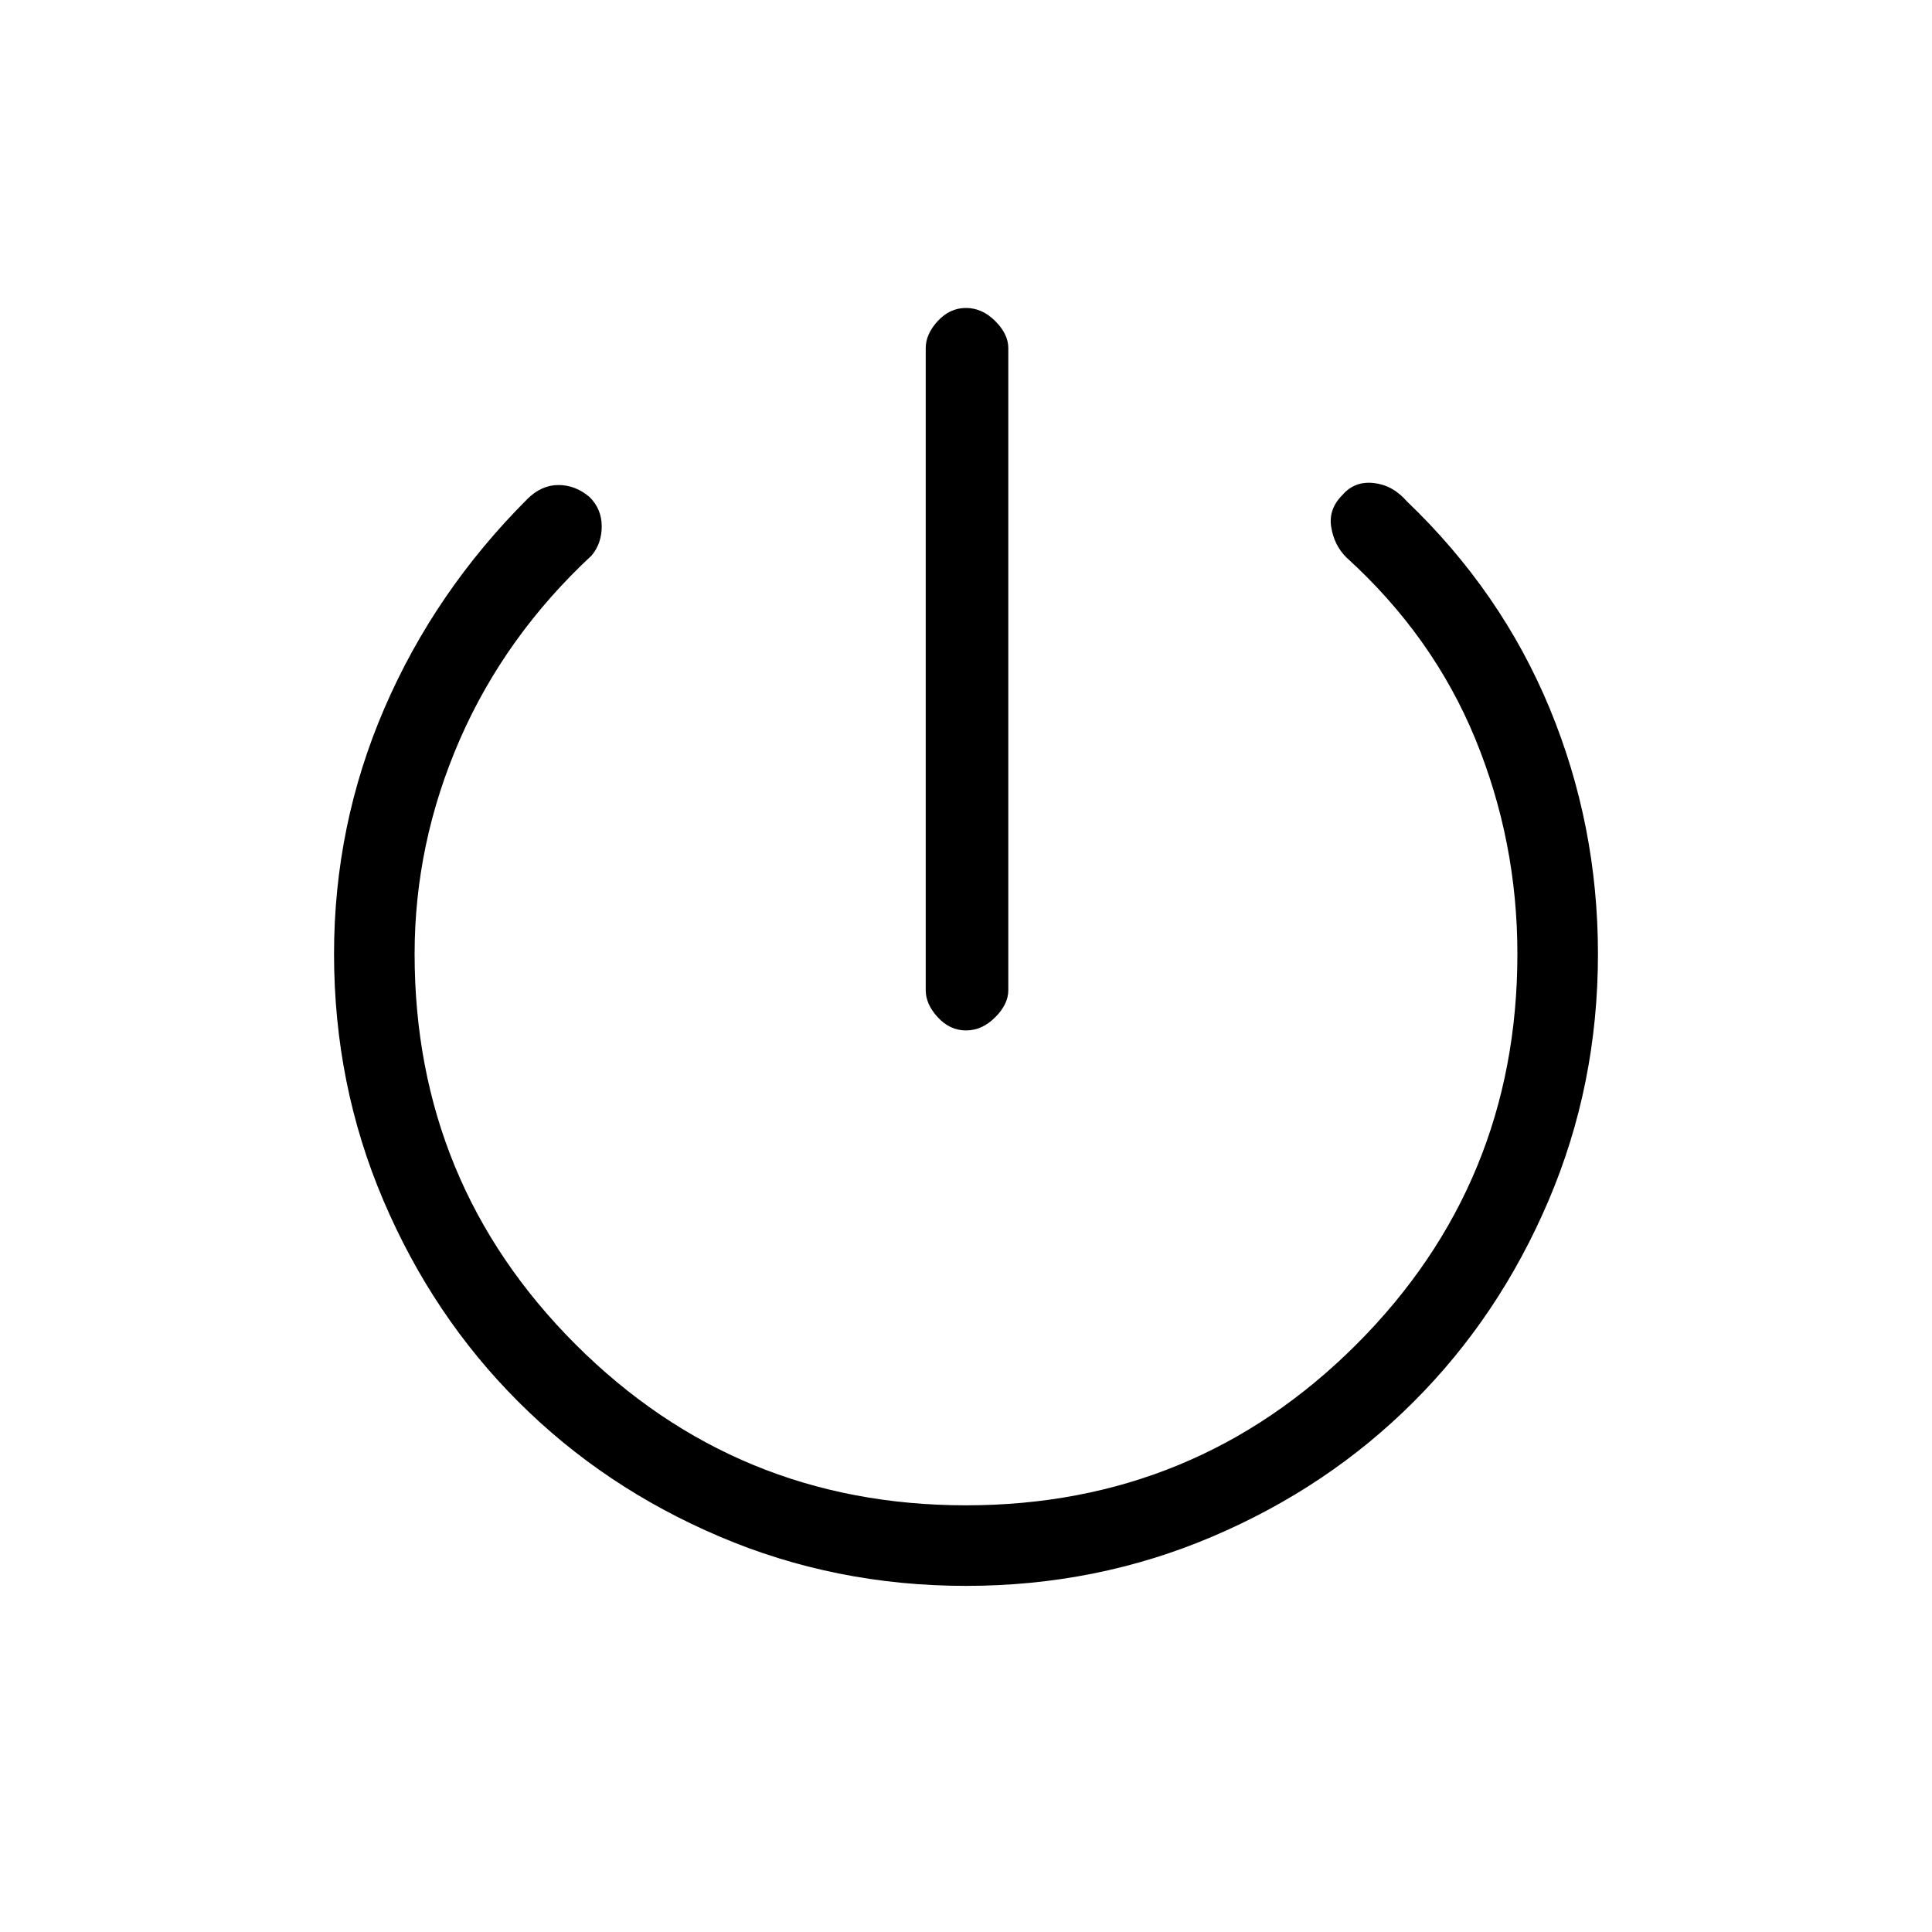 <svg xmlns="http://www.w3.org/2000/svg" height="20" width="20"><path d="M10 10.667q-.167 0-.292-.136-.125-.135-.125-.281V3.604q0-.146.125-.281.125-.135.292-.135.167 0 .302.135.136.135.136.281v6.646q0 .146-.136.281-.135.136-.302.136Zm0 5.75q-1.354 0-2.552-.511-1.198-.51-2.083-1.396-.886-.885-1.396-2.083-.511-1.198-.511-2.552 0-1.333.521-2.542.521-1.208 1.479-2.166.146-.146.323-.146.177 0 .323.125.125.125.125.302t-.104.302q-.896.833-1.365 1.906-.468 1.073-.468 2.219 0 2.375 1.666 4.042Q7.625 15.583 10 15.583t4.042-1.666q1.666-1.667 1.666-4.042 0-1.167-.437-2.229-.438-1.063-1.333-1.875-.126-.125-.157-.313-.031-.187.115-.333.125-.146.323-.125.198.021.343.188.98.937 1.48 2.145.5 1.209.5 2.542 0 1.354-.511 2.552-.51 1.198-1.396 2.083-.885.886-2.083 1.396-1.198.511-2.552.511Z"/></svg>